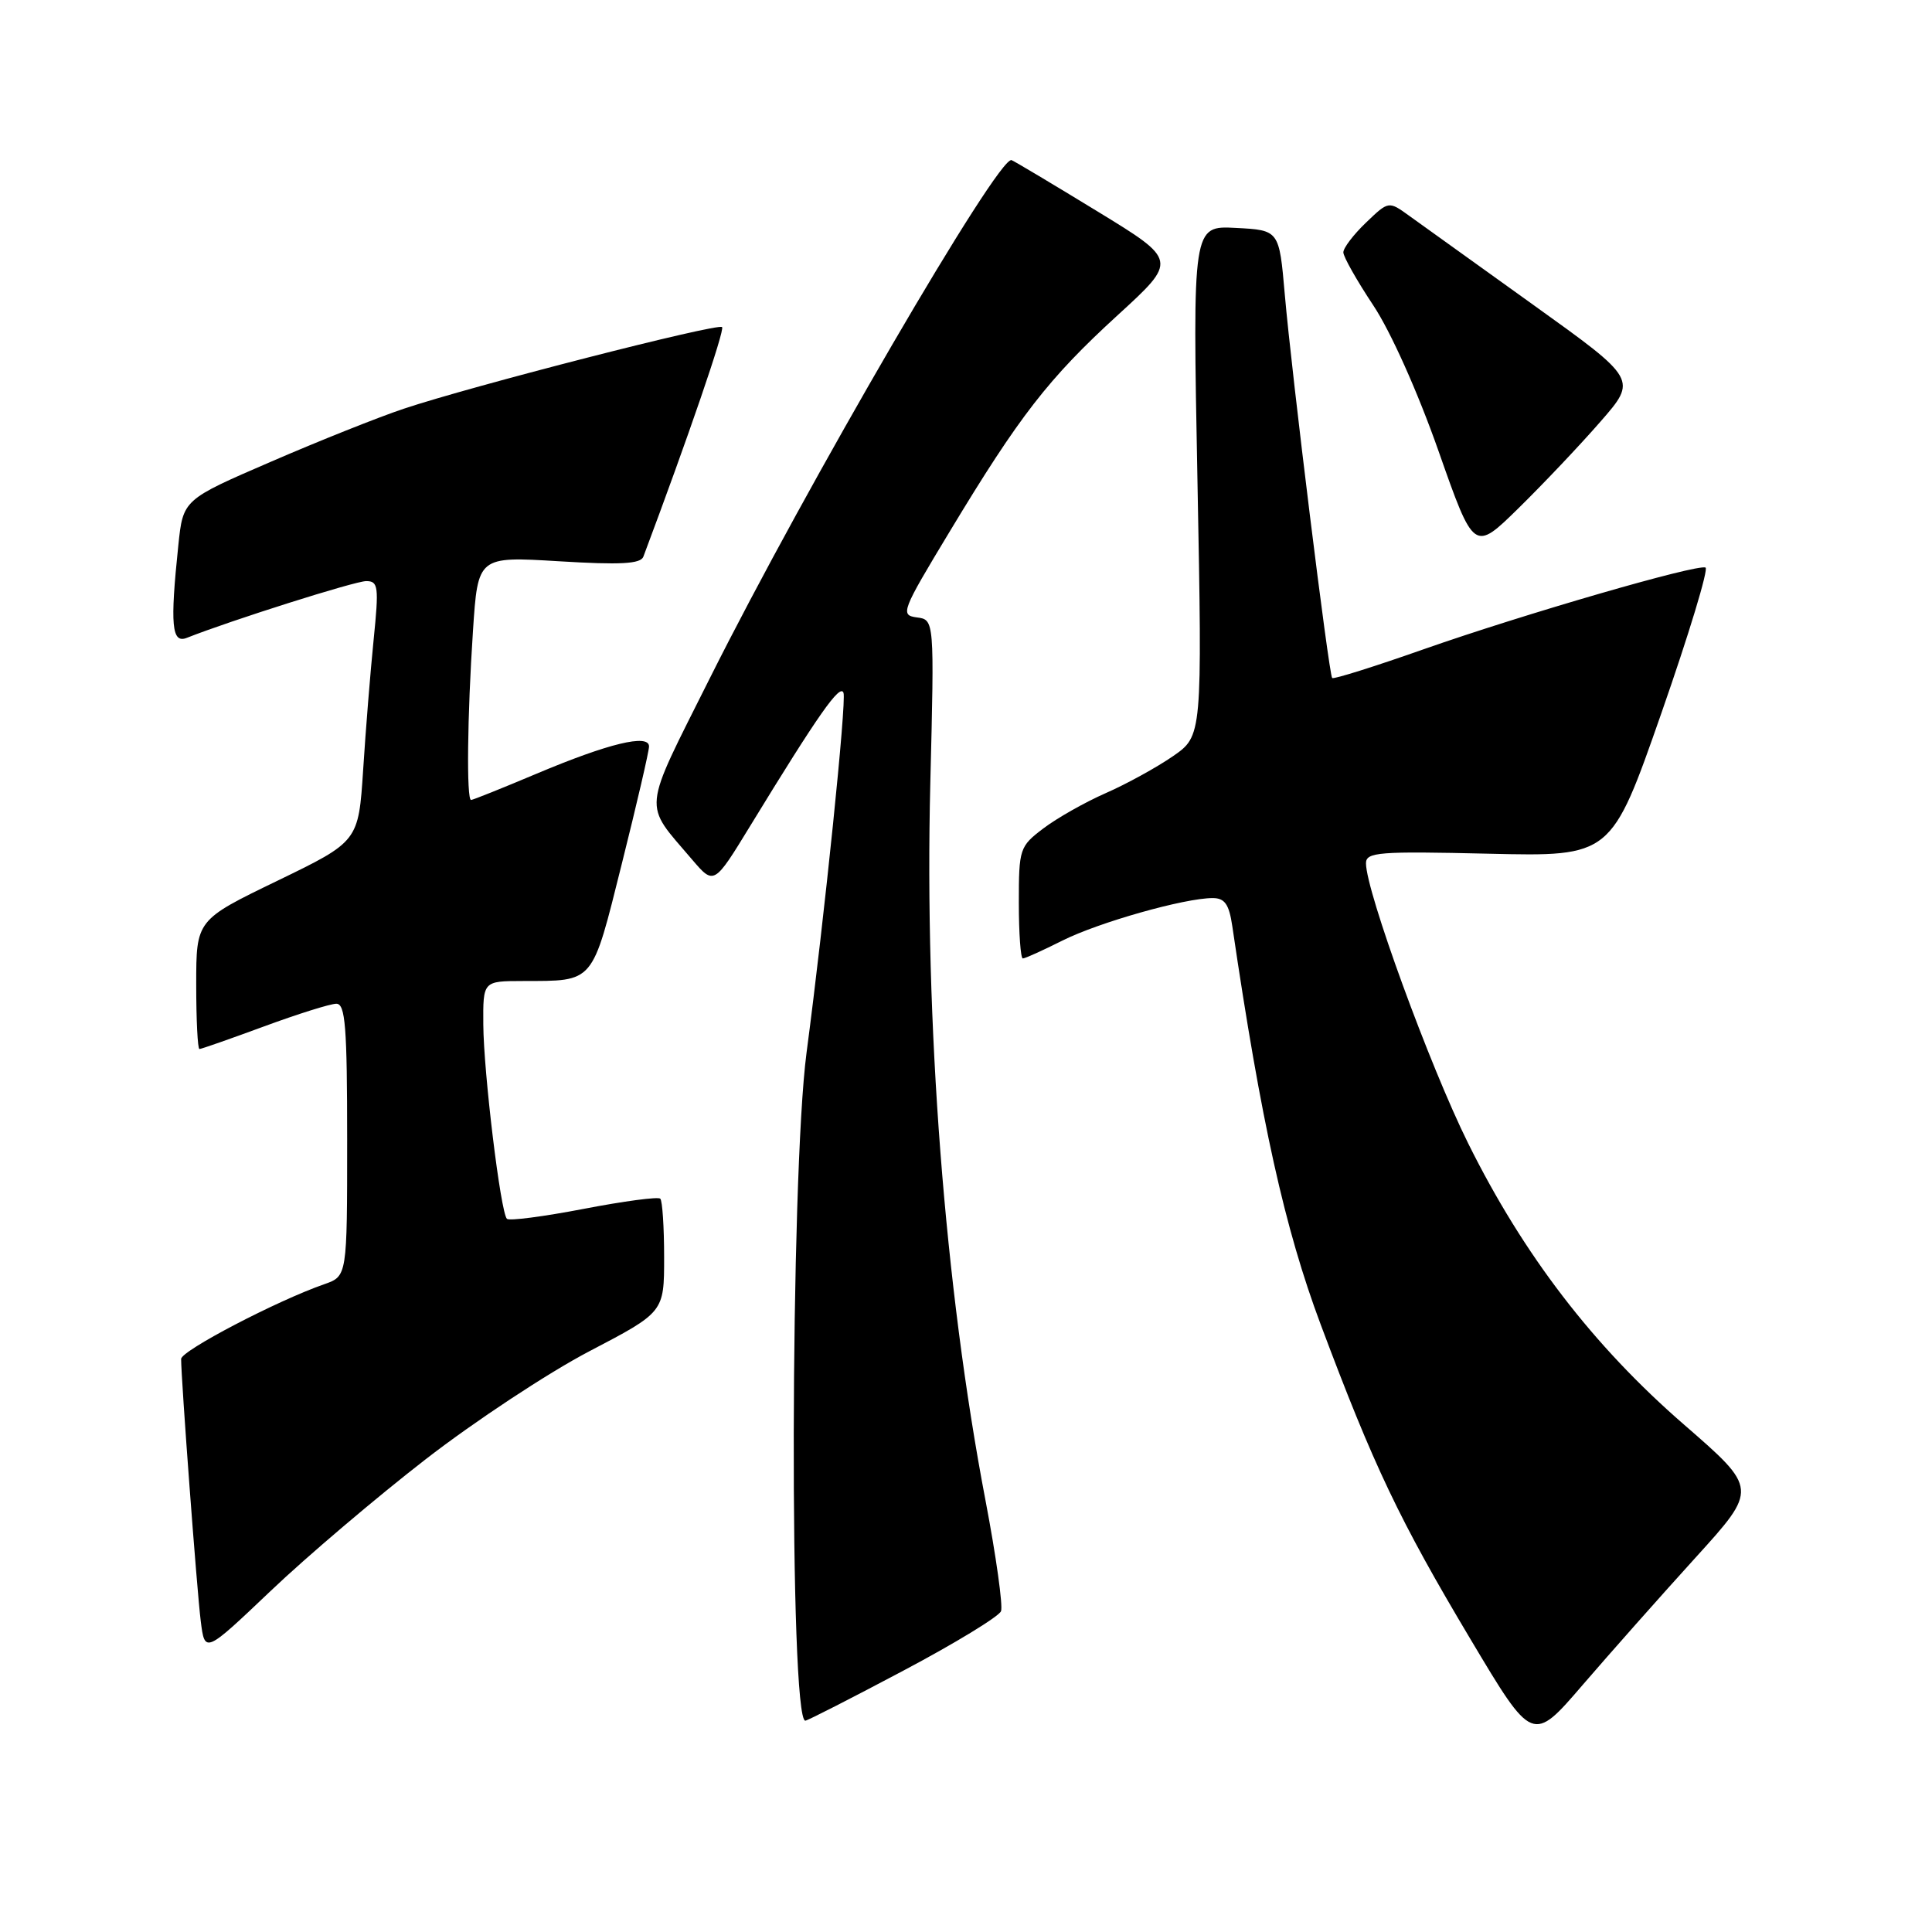 <?xml version="1.0" encoding="UTF-8" standalone="no"?>
<!DOCTYPE svg PUBLIC "-//W3C//DTD SVG 1.1//EN" "http://www.w3.org/Graphics/SVG/1.1/DTD/svg11.dtd" >
<svg xmlns="http://www.w3.org/2000/svg" xmlns:xlink="http://www.w3.org/1999/xlink" version="1.1" viewBox="0 0 256 256">
 <g >
 <path fill="currentColor"
d=" M 224.67 206.39 C 232.94 197.28 232.94 197.28 223.12 188.75 C 211.10 178.31 201.88 166.29 194.54 151.50 C 189.44 141.23 181.00 118.09 181.00 114.39 C 181.00 112.91 182.68 112.78 197.25 113.12 C 213.50 113.50 213.50 113.50 220.14 94.50 C 223.79 84.05 226.42 75.37 225.99 75.20 C 224.78 74.74 201.89 81.38 188.67 86.02 C 182.17 88.31 176.70 90.03 176.52 89.84 C 176.08 89.38 171.15 49.53 170.24 39.00 C 169.50 30.50 169.50 30.50 163.76 30.20 C 158.02 29.90 158.02 29.90 158.67 63.71 C 159.31 97.51 159.31 97.51 155.41 100.21 C 153.26 101.69 149.25 103.90 146.50 105.10 C 143.75 106.31 140.04 108.41 138.25 109.77 C 135.10 112.16 135.00 112.46 135.00 119.62 C 135.00 123.68 135.24 127.00 135.53 127.00 C 135.83 127.00 138.19 125.93 140.78 124.63 C 145.58 122.22 156.96 119.00 160.68 119.00 C 162.29 119.00 162.86 119.81 163.29 122.75 C 167.11 148.71 170.23 162.77 175.00 175.51 C 182.05 194.32 185.41 201.38 194.87 217.24 C 203.07 230.99 203.07 230.99 209.73 223.24 C 213.40 218.98 220.12 211.40 224.67 206.39 Z  M 119.68 221.38 C 126.54 217.75 132.37 214.19 132.64 213.49 C 132.91 212.78 131.99 206.20 130.59 198.85 C 125.17 170.49 122.49 135.58 123.27 103.81 C 123.81 82.11 123.81 82.11 121.48 81.81 C 119.26 81.51 119.45 81.01 125.83 70.45 C 135.10 55.08 138.93 50.15 148.09 41.77 C 156.04 34.50 156.04 34.50 145.40 28.00 C 139.54 24.42 134.43 21.37 134.04 21.22 C 132.33 20.55 106.83 64.35 94.07 89.84 C 84.99 107.99 85.17 106.21 91.71 113.90 C 94.61 117.29 94.61 117.29 99.43 109.40 C 108.44 94.66 111.34 90.52 111.77 91.81 C 112.17 93.02 109.26 121.42 106.87 139.50 C 104.71 155.92 104.57 228.00 106.71 228.00 C 106.98 228.00 112.82 225.02 119.68 221.38 Z  M 56.39 193.37 C 62.88 188.34 72.64 181.90 78.09 179.05 C 88.00 173.87 88.00 173.87 88.00 166.60 C 88.00 162.60 87.77 159.11 87.49 158.83 C 87.22 158.55 82.65 159.16 77.35 160.18 C 72.04 161.20 67.46 161.80 67.17 161.50 C 66.33 160.67 64.08 142.11 64.04 135.75 C 64.00 130.00 64.00 130.00 69.25 129.99 C 78.83 129.96 78.38 130.50 82.40 114.43 C 84.38 106.52 86.00 99.54 86.00 98.91 C 86.00 97.20 80.61 98.51 71.12 102.51 C 66.57 104.43 62.65 106.00 62.42 106.00 C 61.80 106.00 61.92 94.87 62.67 83.61 C 63.32 73.72 63.32 73.72 74.05 74.37 C 82.25 74.87 84.89 74.72 85.25 73.76 C 91.18 57.97 96.06 43.73 95.68 43.34 C 95.11 42.78 62.56 51.13 53.50 54.16 C 50.20 55.26 42.27 58.42 35.88 61.19 C 24.26 66.21 24.26 66.21 23.63 72.25 C 22.52 82.85 22.75 85.31 24.75 84.52 C 30.55 82.22 47.04 77.00 48.52 77.00 C 50.13 77.00 50.22 77.71 49.51 84.75 C 49.08 89.01 48.45 96.78 48.12 102.00 C 47.50 111.50 47.50 111.50 36.75 116.71 C 26.00 121.91 26.00 121.91 26.00 130.46 C 26.00 135.16 26.19 139.00 26.43 139.00 C 26.67 139.00 30.52 137.65 35.00 136.00 C 39.48 134.35 43.78 133.00 44.57 133.00 C 45.76 133.00 46.00 136.05 46.00 151.05 C 46.00 169.10 46.00 169.10 42.98 170.16 C 36.69 172.35 24.00 178.98 24.00 180.07 C 24.00 182.76 26.10 210.88 26.60 214.80 C 27.14 219.10 27.14 219.10 35.87 210.80 C 40.67 206.23 49.91 198.39 56.39 193.37 Z  M 212.05 55.89 C 216.95 50.28 216.95 50.28 203.23 40.44 C 195.68 35.03 188.26 29.70 186.75 28.61 C 184.00 26.62 184.00 26.62 181.00 29.50 C 179.35 31.08 178.00 32.85 178.00 33.44 C 178.00 34.02 179.79 37.18 181.96 40.45 C 184.27 43.92 187.86 51.94 190.61 59.76 C 195.31 73.13 195.31 73.13 201.23 67.32 C 204.49 64.12 209.36 58.98 212.05 55.89 Z "/>
</g>
</svg>